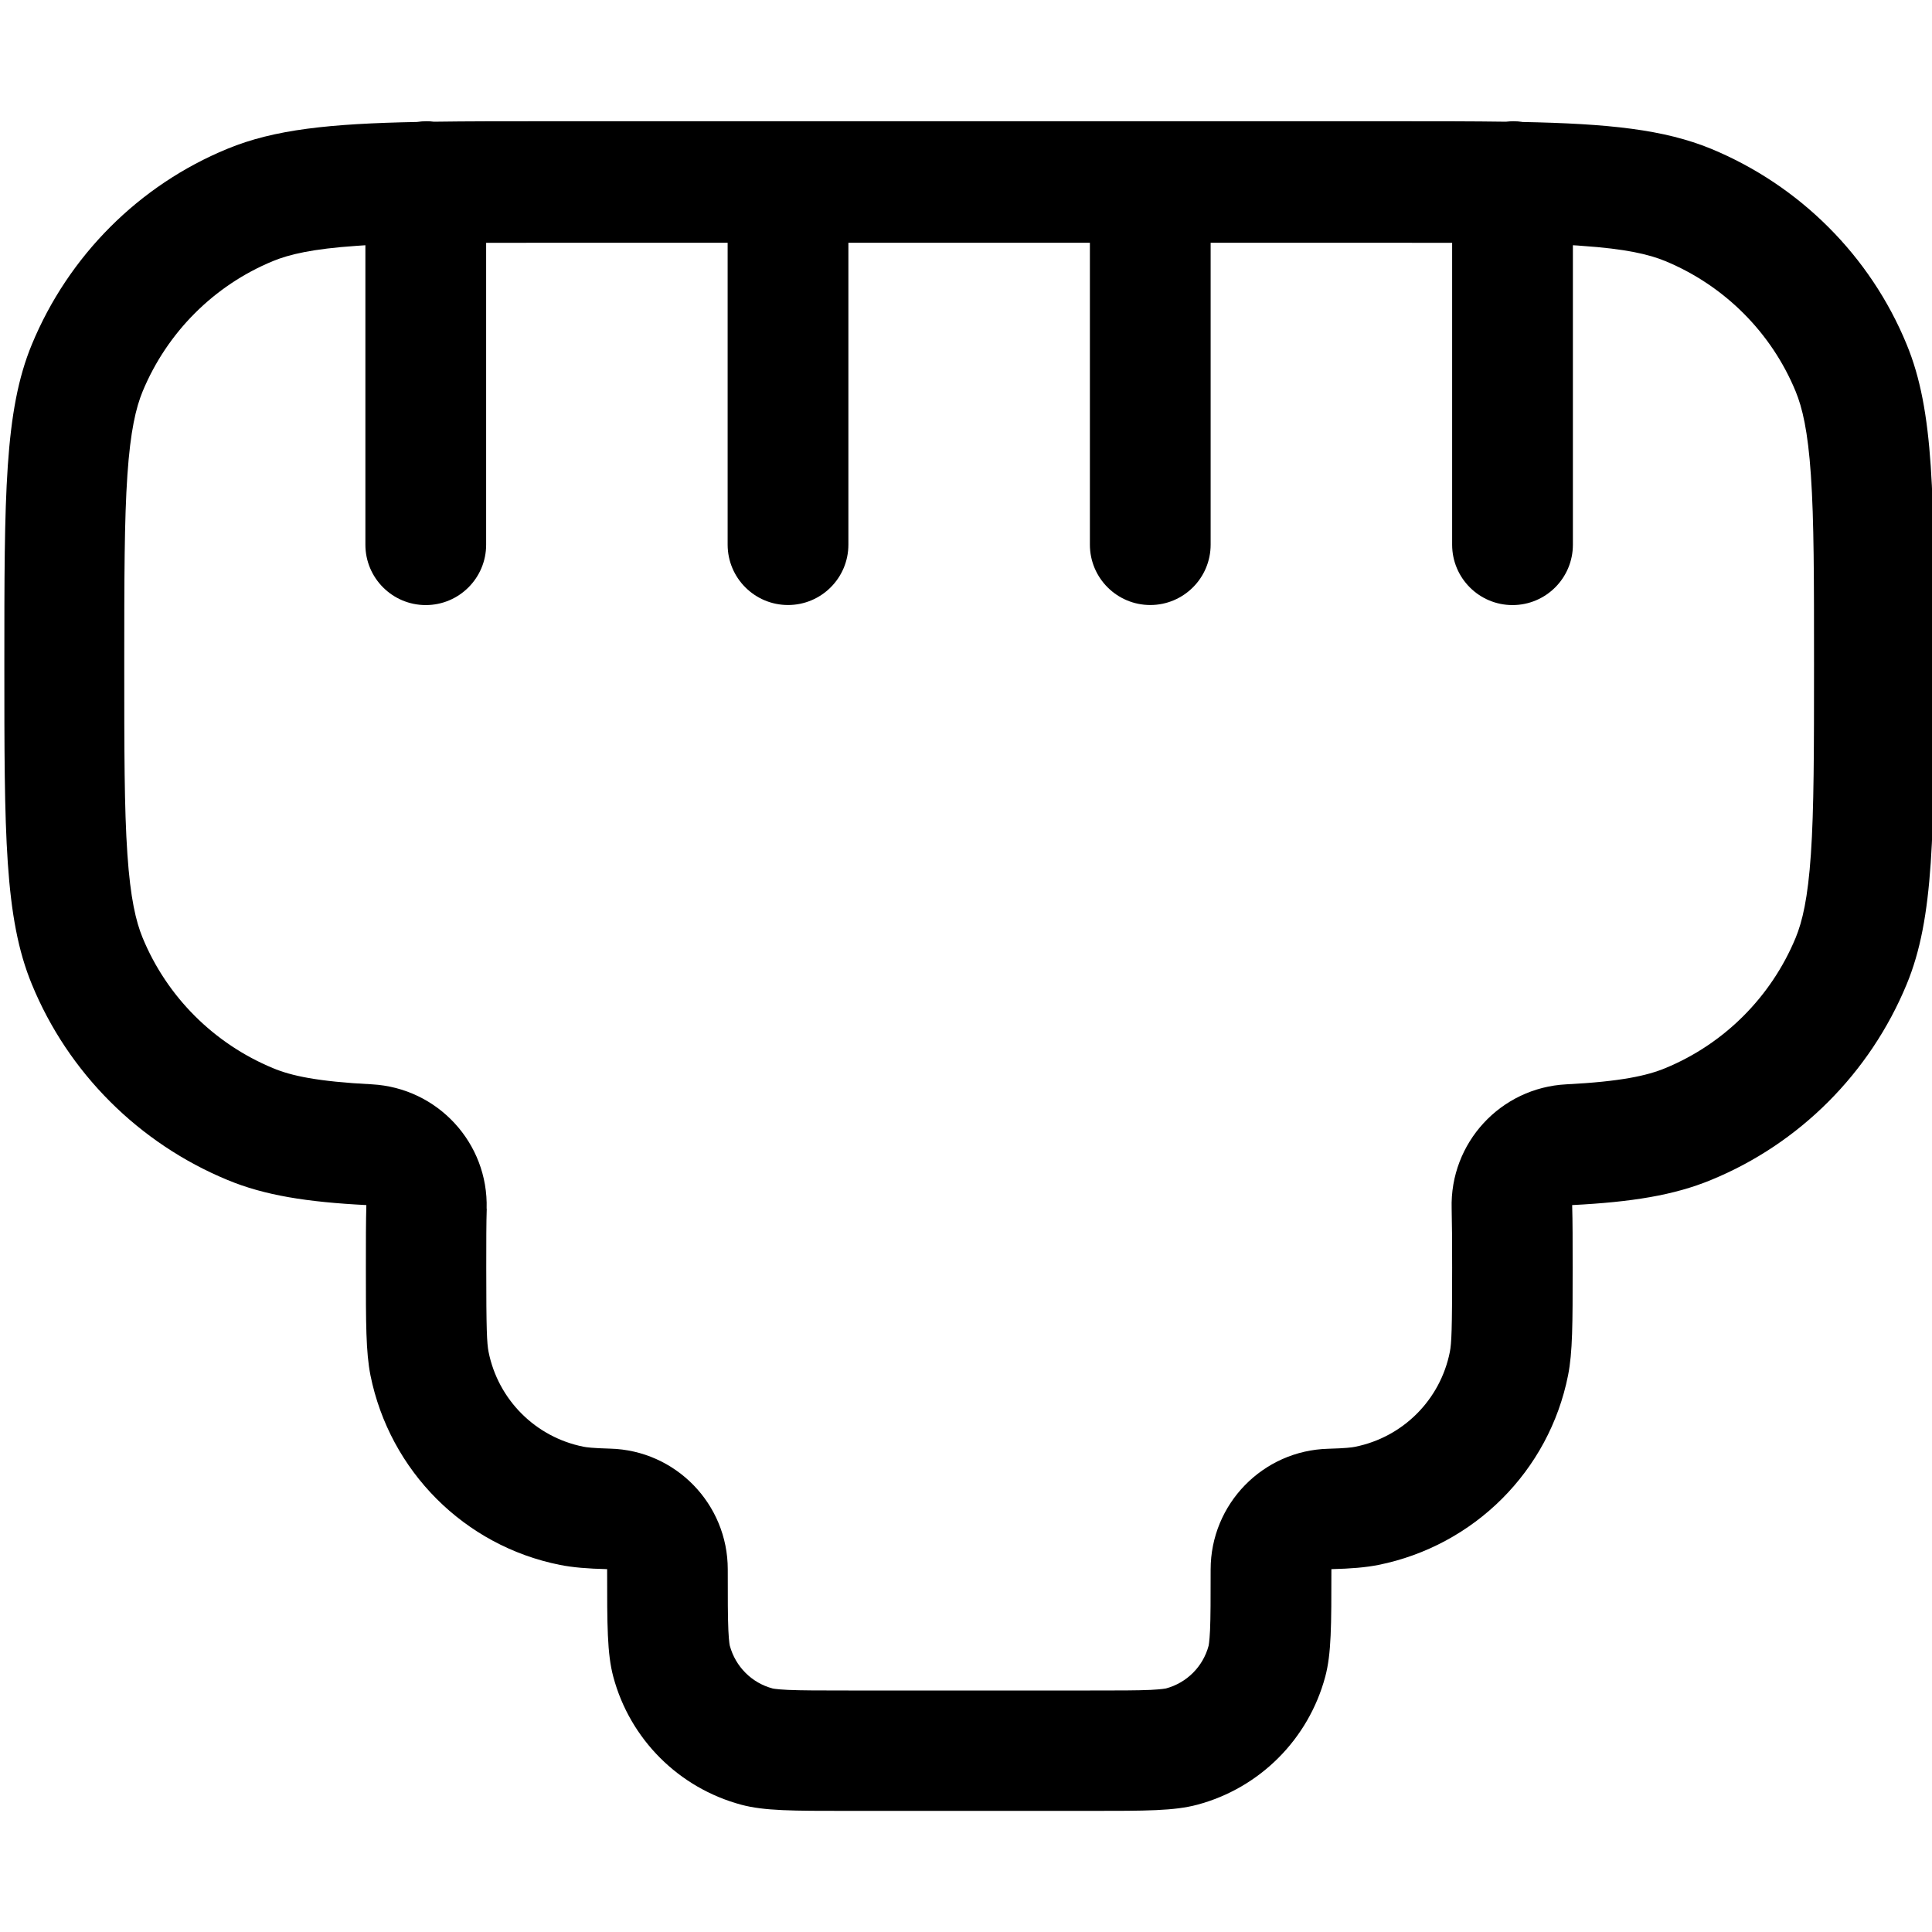 <svg fill="none" viewBox="0 0 16 16" xmlns="http://www.w3.org/2000/svg"><path d="m12.6 1.01c0.723 0.014 1.18 0.062 1.57 0.222 0.735 0.304 1.32 0.889 1.62 1.62 0.228 0.551 0.228 1.25 0.228 2.65s0 2.1-0.228 2.65c-0.304 0.735-0.888 1.32-1.62 1.62-0.307 0.127-0.659 0.183-1.15 0.208 4e-3 0.136 4e-3 0.302 4e-3 0.52 0 0.465 0 0.697-0.038 0.89-0.158 0.793-0.778 1.41-1.57 1.57-0.107 0.021-0.226 0.031-0.39 0.035v0.003c0 0.465 0 0.698-0.051 0.888-0.139 0.518-0.543 0.922-1.06 1.06-0.191 0.051-0.423 0.051-0.888 0.051h-2c-0.465 0-0.697 0-0.888-0.051-0.518-0.139-0.922-0.543-1.06-1.06-0.051-0.191-0.051-0.423-0.051-0.888v-0.003c-0.164-0.004-0.283-0.014-0.39-0.035-0.793-0.158-1.41-0.778-1.57-1.57-0.038-0.193-0.038-0.426-0.038-0.89 0-0.218 0-0.384 0.004-0.52-0.493-0.025-0.845-0.081-1.15-0.208-0.735-0.304-1.32-0.889-1.62-1.62-0.228-0.551-0.228-1.25-0.228-2.65s0-2.1 0.228-2.65c0.304-0.735 0.889-1.32 1.62-1.62 0.387-0.16 0.847-0.208 1.57-0.222 0.025-0.004 0.051-0.006 0.078-0.006 0.021 0 0.041 0.001 0.061 0.004 0.274-0.004 0.584-0.004 0.939-0.004h7c0.355 0 0.665 0 0.939 0.004 0.02-0.002 0.041-0.004 0.061-0.004 0.026 0 0.053 0.002 0.078 0.006zm-8.57 9c0.016-0.544-0.406-1-0.949-1.03-0.452-0.023-0.67-0.071-0.82-0.134-0.49-0.203-0.879-0.592-1.08-1.08-0.055-0.134-0.101-0.325-0.126-0.692-0.026-0.376-0.026-0.861-0.026-1.57s5.4e-4 -1.2 0.026-1.57c0.025-0.367 0.071-0.558 0.126-0.692 0.203-0.49 0.592-0.879 1.08-1.08 0.134-0.055 0.325-0.101 0.692-0.126 0.024-0.002 0.049-0.003 0.073-0.005v2.48c0 0.276 0.224 0.5 0.5 0.5s0.5-0.224 0.5-0.5v-2.5c0.153-4.8e-4 0.319-5.1e-4 0.5-5.1e-4h1.5v2.5c0 0.276 0.224 0.5 0.5 0.5s0.5-0.224 0.5-0.5v-2.5h2v2.5c0 0.276 0.224 0.5 0.5 0.5s0.5-0.224 0.5-0.5v-2.5h1.5c0.181 0 0.347 3e-5 0.5 5.1e-4v2.5c0 0.276 0.224 0.5 0.5 0.5s0.5-0.224 0.5-0.5v-2.48c0.025 0.001 0.049 0.003 0.073 0.005 0.368 0.025 0.558 0.071 0.692 0.126 0.49 0.203 0.879 0.592 1.08 1.08 0.055 0.134 0.101 0.325 0.126 0.692 0.026 0.376 0.026 0.861 0.026 1.57s-5e-4 1.2-0.026 1.57c-0.025 0.367-0.071 0.558-0.126 0.692-0.203 0.49-0.592 0.879-1.08 1.08-0.15 0.062-0.368 0.111-0.82 0.134-0.543 0.028-0.965 0.484-0.949 1.03 0.003 0.118 0.004 0.268 0.004 0.491 0 0.513-0.005 0.623-0.019 0.695-0.079 0.397-0.389 0.707-0.786 0.786-0.024 0.005-0.077 0.012-0.221 0.016-0.542 0.014-0.974 0.458-0.974 1v0.003c0 0.242-2.4e-4 0.389-0.005 0.501-0.005 0.1-0.012 0.128-0.012 0.128-7e-5 2e-4 -1e-5 0 0 0-0.046 0.172-0.181 0.307-0.353 0.353-0.004 8e-4 -0.034 0.007-0.128 0.012-0.112 0.005-0.26 0.005-0.501 0.005h-2c-0.242 0-0.389-2e-4 -0.501-0.005-0.107-0.005-0.132-0.013-0.128-0.012-0.173-0.046-0.307-0.181-0.354-0.354 1e-3 0.004-0.007-0.021-0.012-0.128-0.005-0.112-0.005-0.26-0.005-0.501v-0.003c0-0.542-0.432-0.986-0.974-1-0.144-0.004-0.197-0.011-0.221-0.016-0.397-0.079-0.707-0.389-0.786-0.786-0.014-0.072-0.019-0.182-0.019-0.695 0-0.223 1e-4 -0.373 0.004-0.491z" clip-rule="evenodd" fill="#000" fill-rule="evenodd"/></svg>

